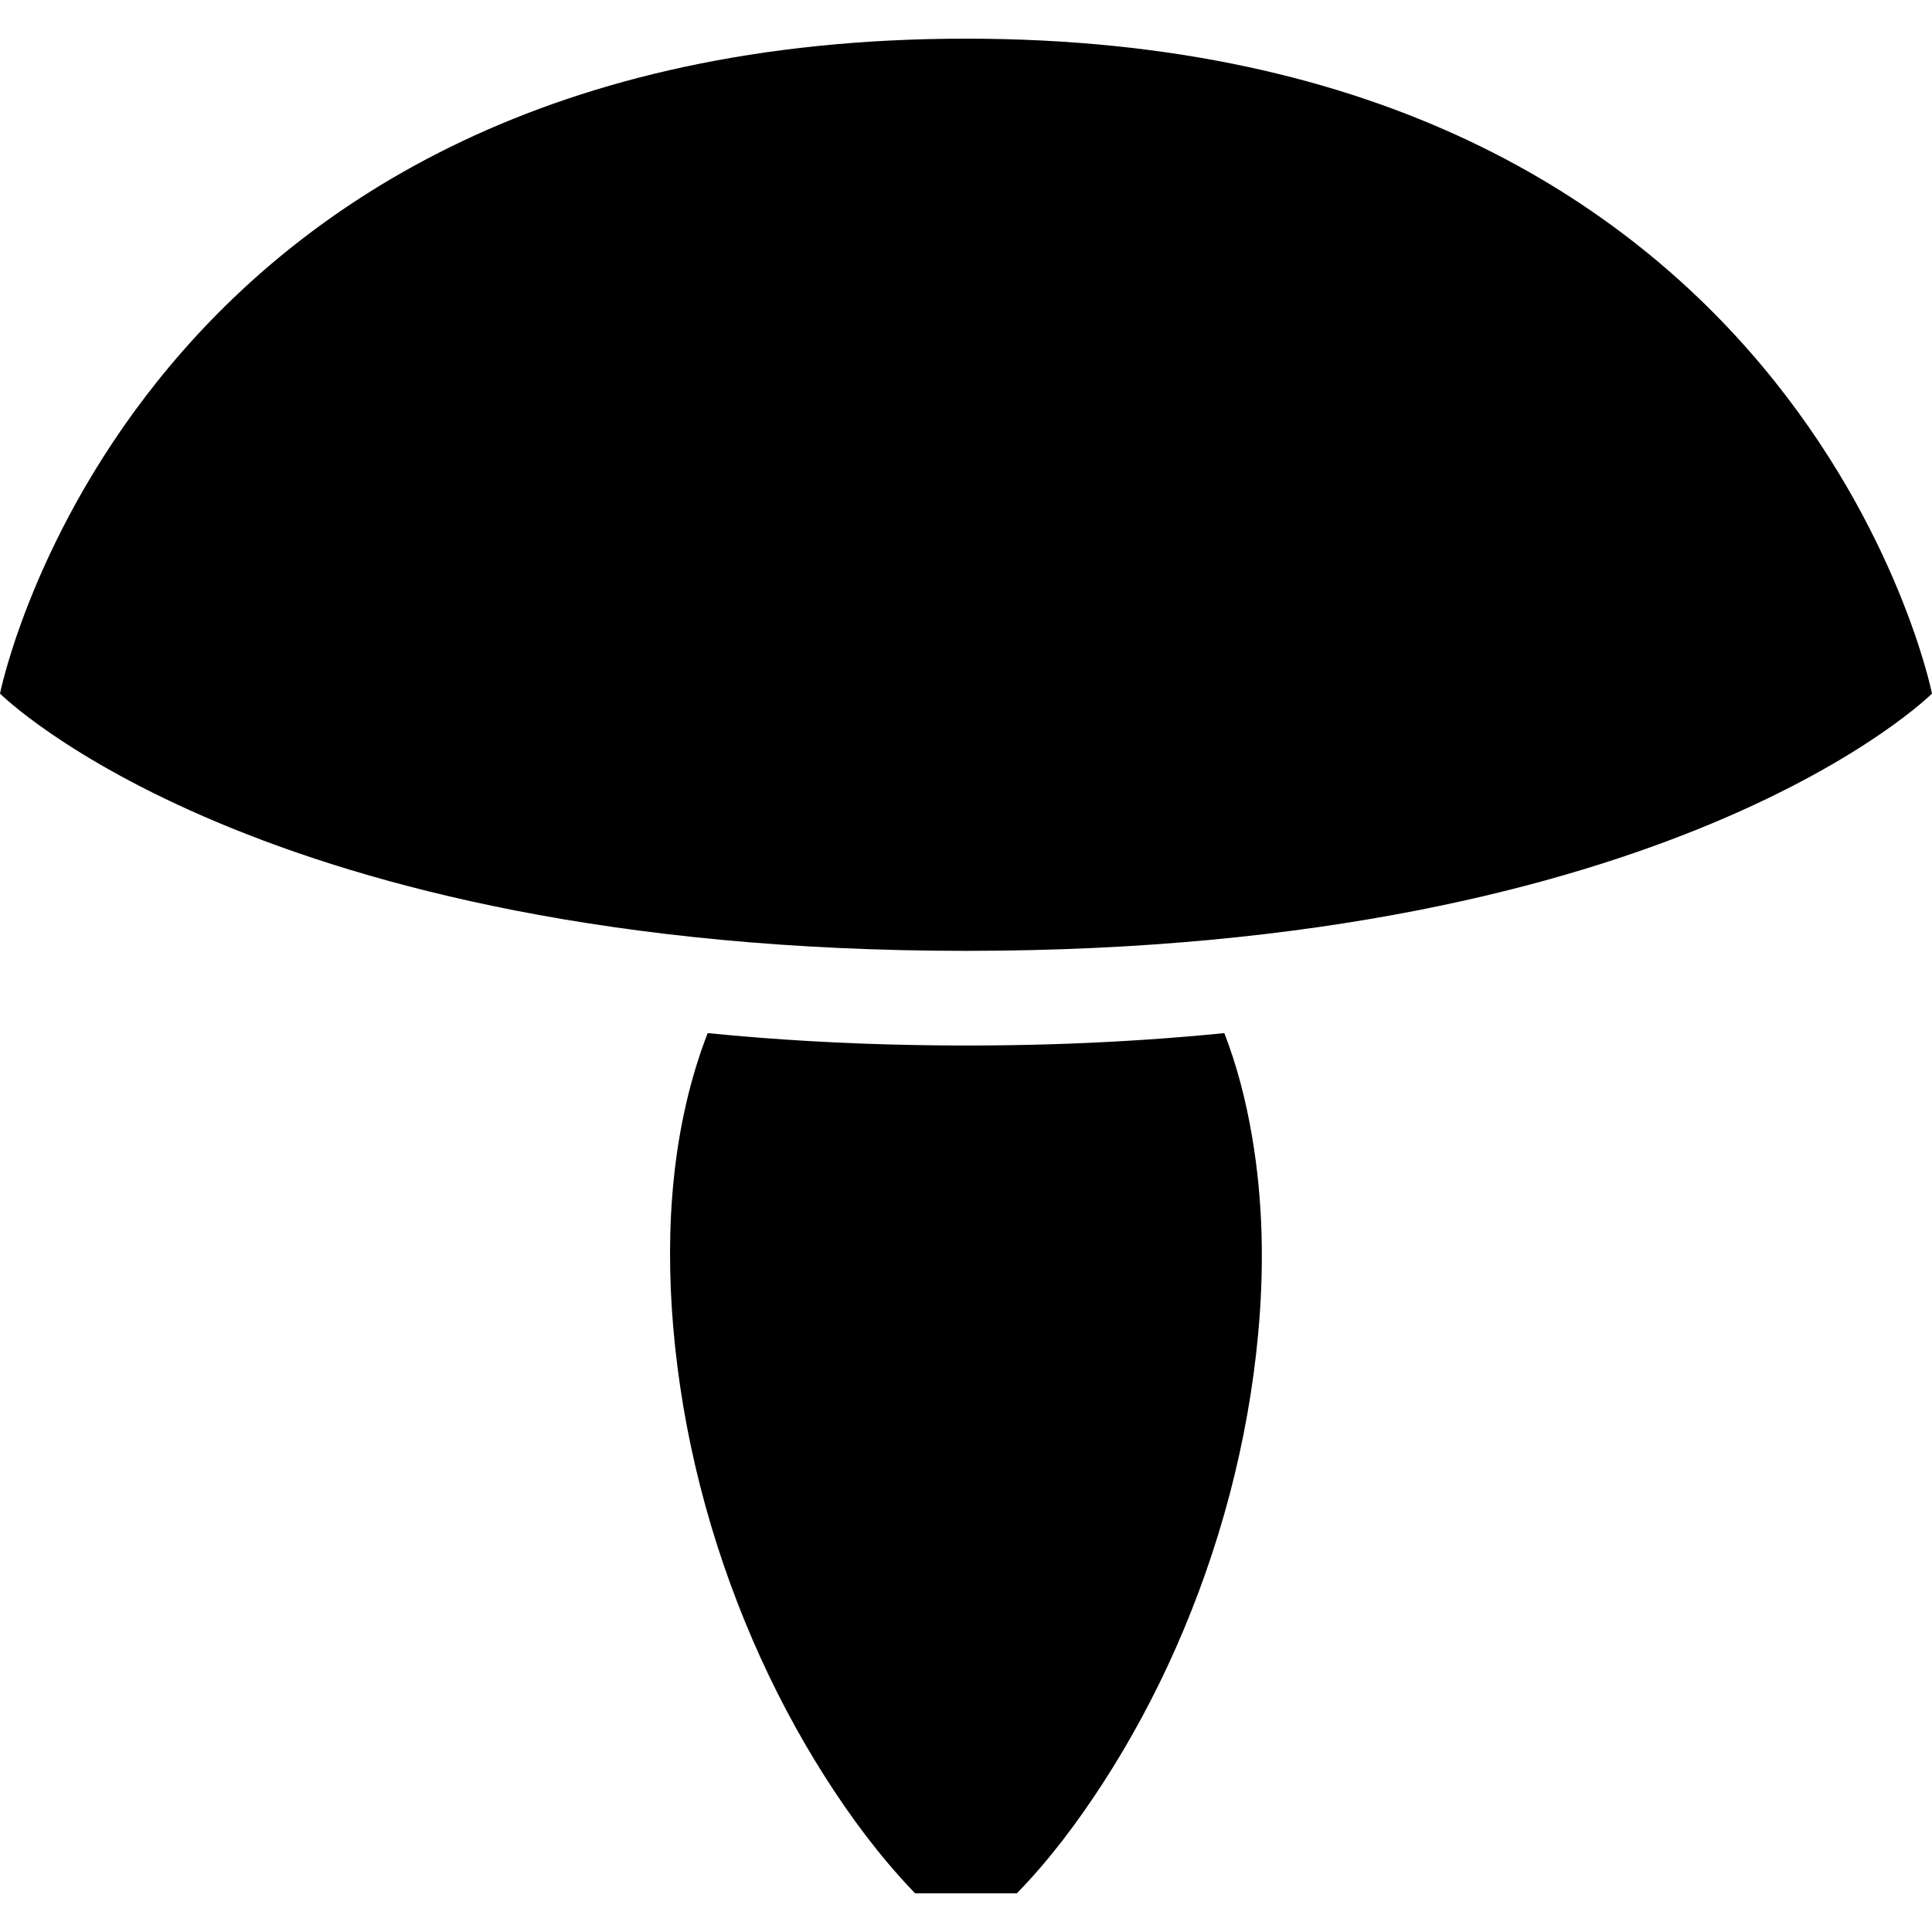 <?xml version="1.0" encoding="iso-8859-1"?>
<!-- Generator: Adobe Illustrator 16.0.0, SVG Export Plug-In . SVG Version: 6.00 Build 0)  -->
<!DOCTYPE svg PUBLIC "-//W3C//DTD SVG 1.1//EN" "http://www.w3.org/Graphics/SVG/1.1/DTD/svg11.dtd">
<svg version="1.1" id="Capa_1" xmlns="http://www.w3.org/2000/svg" xmlns:xlink="http://www.w3.org/1999/xlink" x="0px" y="0px"
	 width="458px" height="458px" viewBox="0 0 458 458" style="enable-background:new 0 0 458 458;" xml:space="preserve">
<g>
	<g>
		<path d="M458,164.416c0,0-31-155.25-229-155.25S0,164.416,0,164.416s60.959,60.992,229,60.992S458,164.416,458,164.416z"/>
		<path d="M296.762,269.125C297.627,274.117,295.057,259.141,296.762,269.125L296.762,269.125z"/>
		<path d="M290.24,244.908c-24.494,2.447-49.148,3.279-73.757,2.822c-16.27-0.304-32.53-1.205-48.724-2.822
			c-8.465,21.867-10.131,46.234-8.187,69.424c2.148,25.627,8.701,50.973,18.908,74.562c4.835,11.175,10.521,21.979,17.054,32.255
			c6.108,9.604,12.957,18.829,20.82,27.073c0.198,0.203,0.396,0.408,0.596,0.611h24.098c7.718-7.906,14.405-16.857,20.408-26.117
			c6.617-10.207,12.381-20.959,17.301-32.084c10.399-23.514,17.124-48.807,19.503-74.418c1.454-15.662,1.19-31.57-1.499-47.09
			C295.354,260.883,293.261,252.713,290.24,244.908z"/>
	</g>
</g>
<g>
</g>
<g>
</g>
<g>
</g>
<g>
</g>
<g>
</g>
<g>
</g>
<g>
</g>
<g>
</g>
<g>
</g>
<g>
</g>
<g>
</g>
<g>
</g>
<g>
</g>
<g>
</g>
<g>
</g>
</svg>

